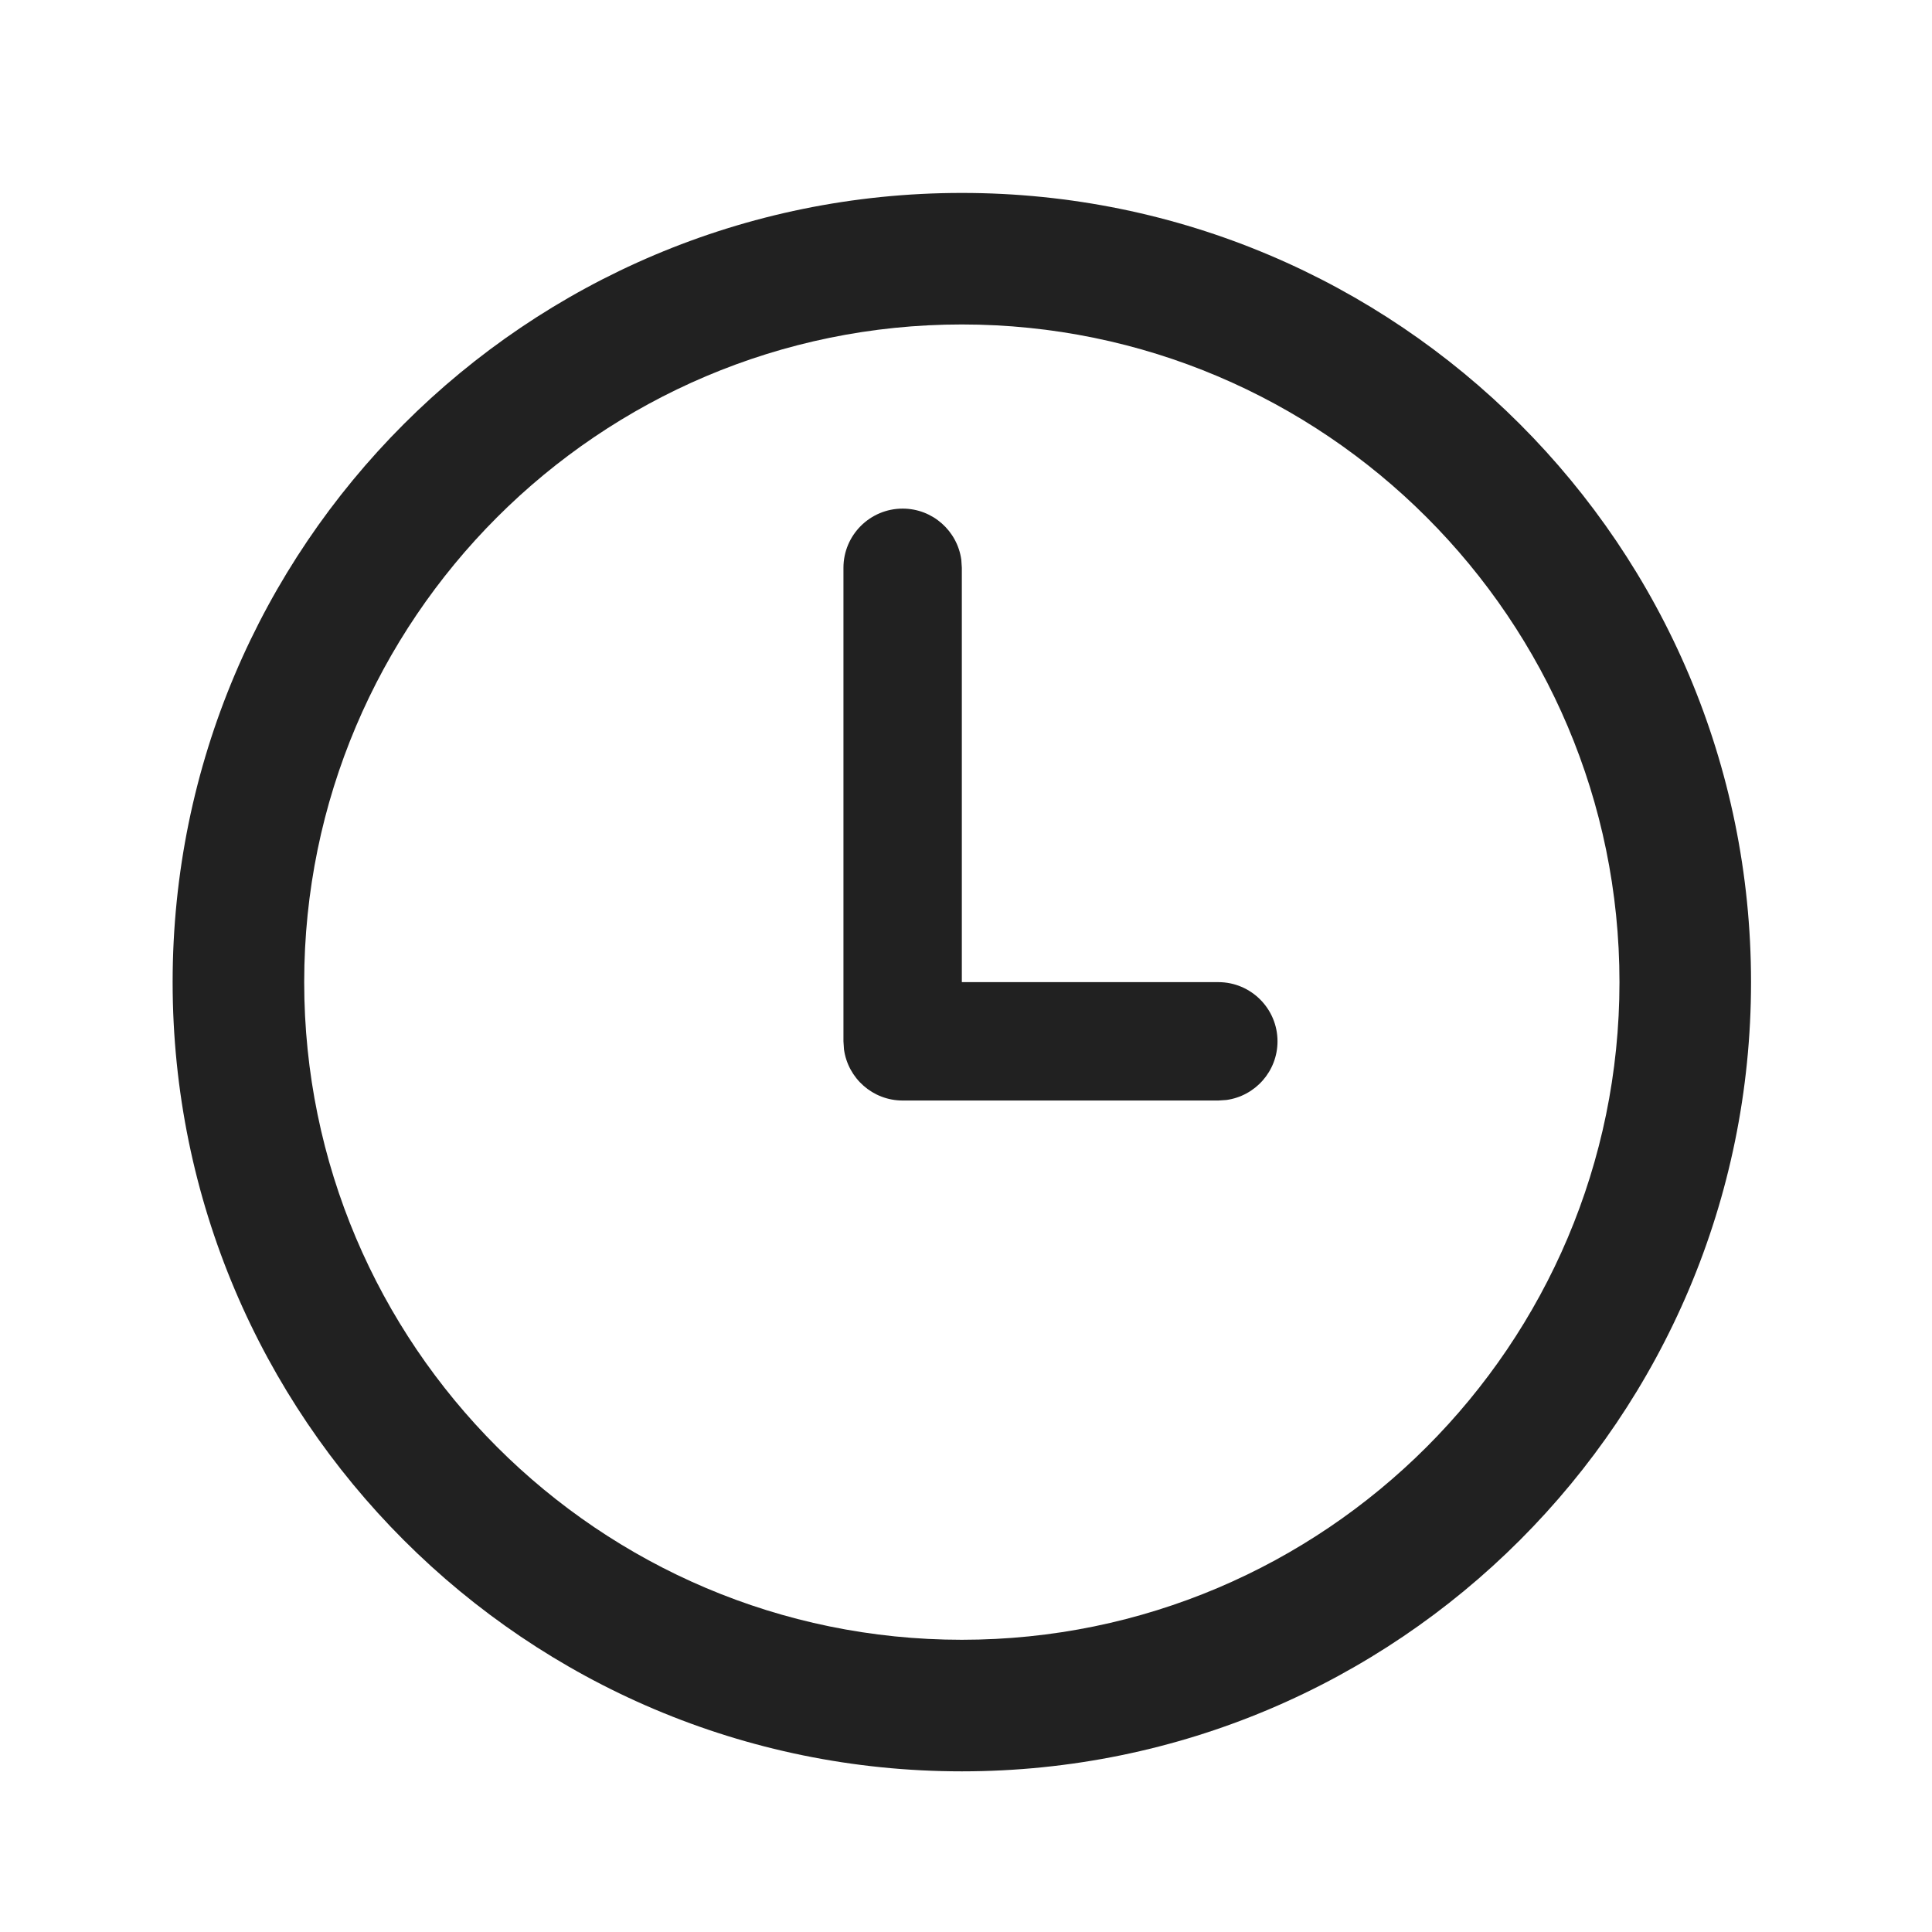 <svg width="51" height="51" viewBox="0 0 51 51" fill="none" xmlns="http://www.w3.org/2000/svg">
<path d="M25.39 5.093C36.896 5.093 46.223 14.422 46.223 25.926C46.223 37.43 36.896 46.759 25.39 46.759C13.884 46.759 4.557 37.43 4.557 25.926C4.557 14.422 13.884 5.093 25.39 5.093ZM25.39 8.565C15.817 8.565 8.03 16.353 8.03 25.926C8.03 35.499 15.817 43.286 25.39 43.286C34.963 43.286 42.75 35.499 42.75 25.926C42.75 16.353 34.963 8.565 25.39 8.565ZM23.828 13.426C24.618 13.426 25.272 14.014 25.376 14.776L25.39 14.988V25.926H32.161C33.023 25.926 33.723 26.626 33.723 27.488C33.723 28.279 33.135 28.933 32.373 29.037L32.161 29.051H23.828C23.037 29.051 22.383 28.463 22.279 27.7L22.265 27.488V14.988C22.265 14.126 22.965 13.426 23.828 13.426Z" fill="#212121"/>
</svg>
